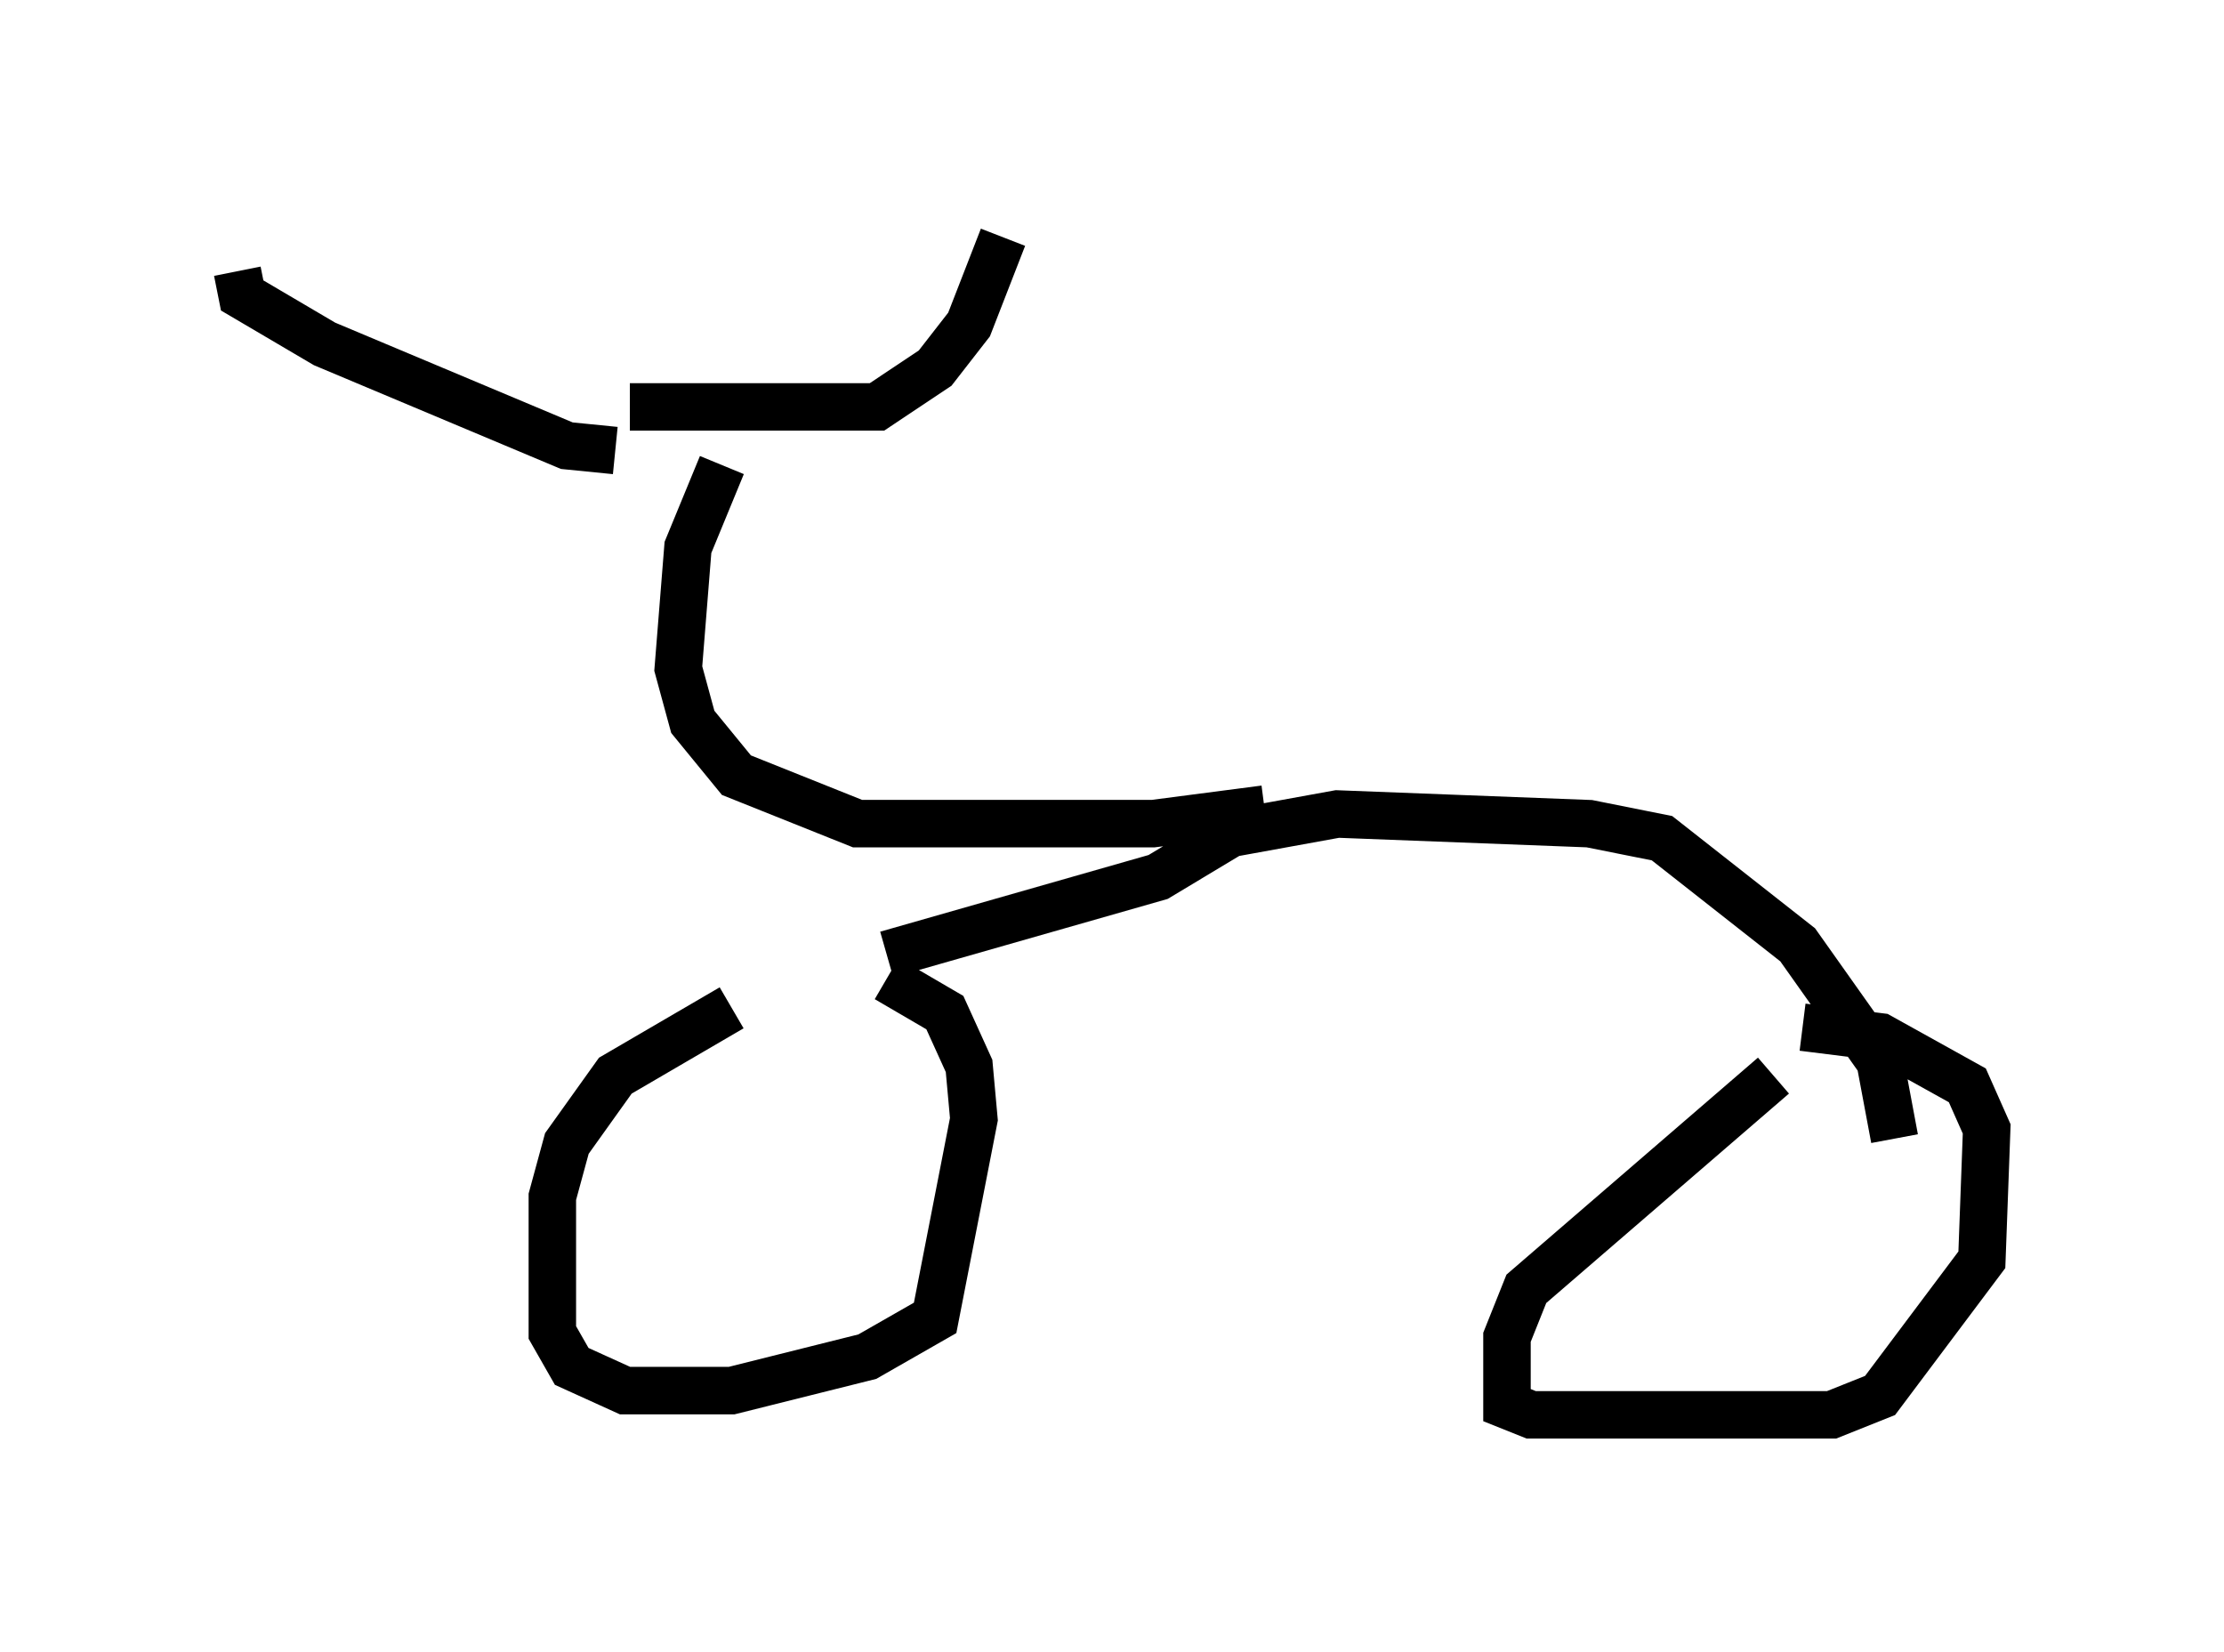 <?xml version="1.0" encoding="utf-8" ?>
<svg baseProfile="full" height="34.807" version="1.1" width="46.852" xmlns="http://www.w3.org/2000/svg" xmlns:ev="http://www.w3.org/2001/xml-events" xmlns:xlink="http://www.w3.org/1999/xlink"><defs /><rect fill="white" height="34.807" width="46.852" x="0" y="0" /><path d="M22.559, 18.883 m-7.146, 2.348 l-2.45, 1.429 -1.021, 1.429 l-0.306, 1.123 0.0, 2.858 l0.408, 0.715 1.123, 0.51 l2.246, 0.0 2.858, -0.715 l1.429, -0.817 0.817, -4.185 l-0.102, -1.123 -0.51, -1.123 l-1.225, -0.715 m18.681, 2.042 l-5.206, 4.492 -0.408, 1.021 l0.0, 1.429 0.51, 0.204 l6.329, 0.0 1.021, -0.408 l2.144, -2.858 0.102, -2.756 l-0.408, -0.919 -1.838, -1.021 l-1.633, -0.204 m-19.294, -1.531 l5.717, -1.633 1.531, -0.919 l2.246, -0.408 5.308, 0.204 l1.531, 0.306 2.858, 2.246 l1.735, 2.45 0.306, 1.633 m-13.271, -6.942 l-2.348, 0.306 -6.227, 0.0 l-2.552, -1.021 -0.919, -1.123 l-0.306, -1.123 0.204, -2.552 l0.715, -1.735 m-2.246, -0.306 l-1.021, -0.102 -5.104, -2.144 l-1.735, -1.021 -0.102, -0.51 m8.269, 2.858 l5.206, 0.0 1.225, -0.817 l0.715, -0.919 0.715, -1.838 " fill="none" stroke="black" stroke-width="1" /></svg>